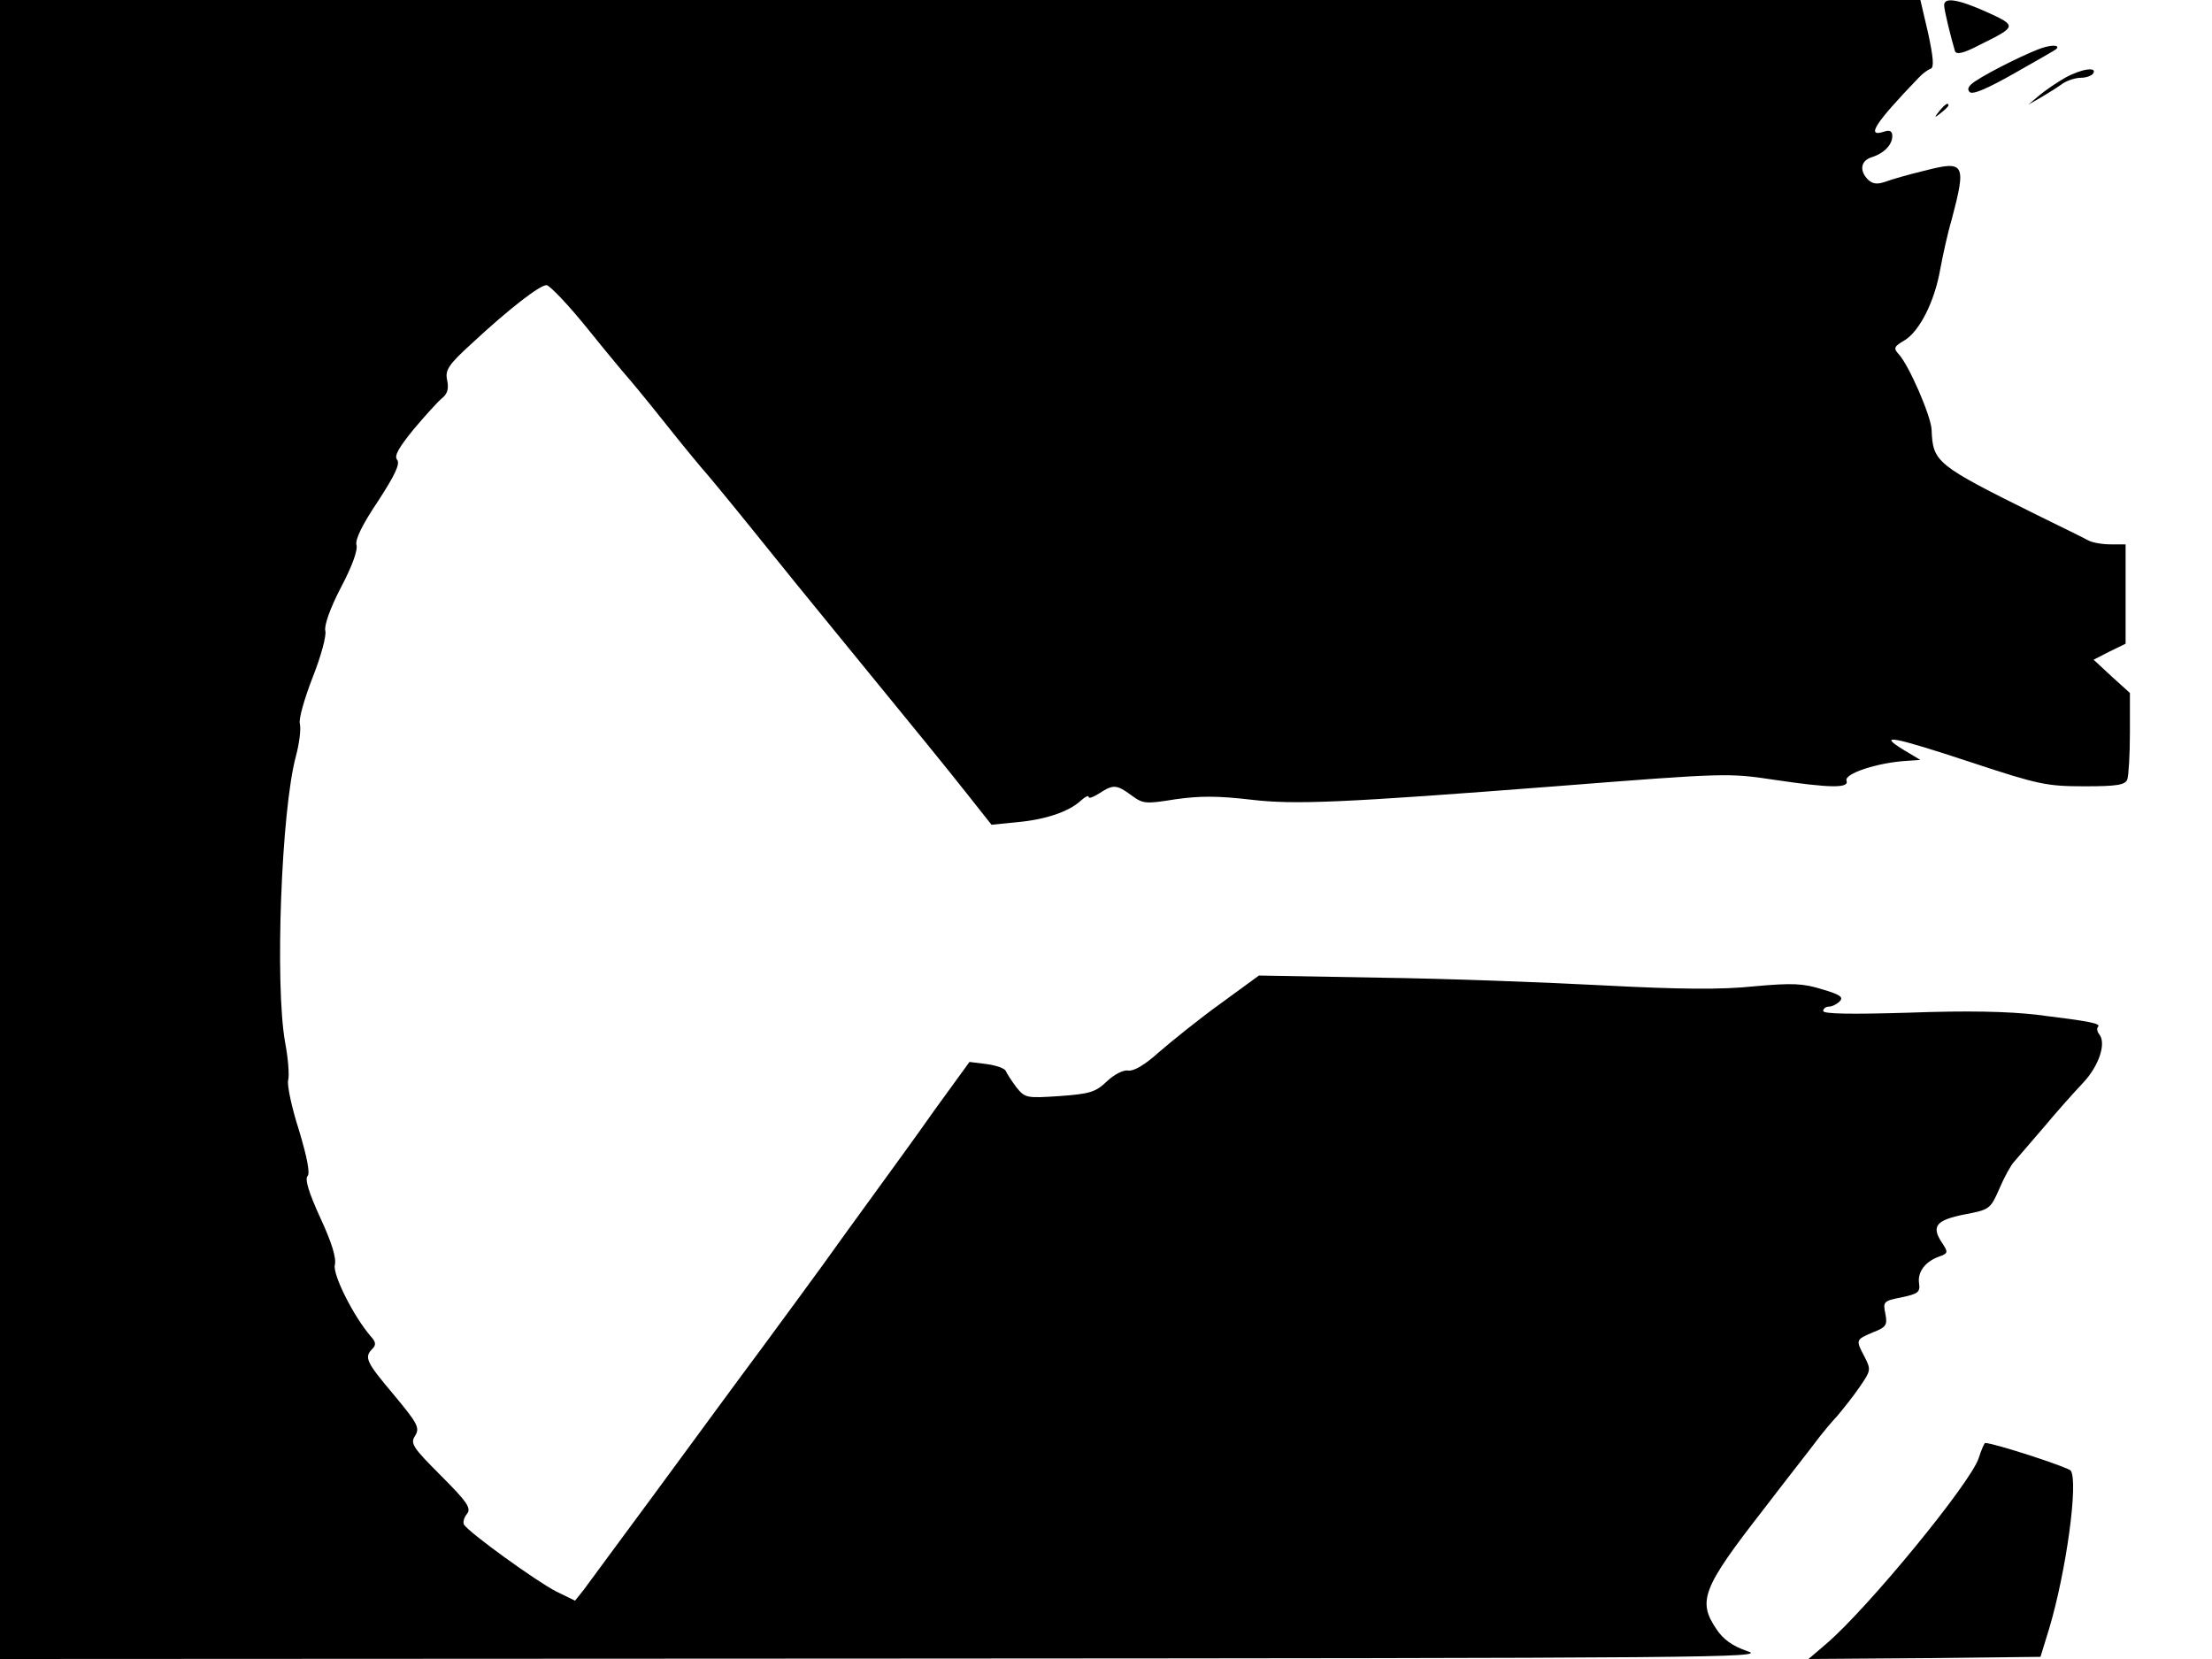 <svg xmlns="http://www.w3.org/2000/svg" width="682.667" height="512" version="1.0" viewBox="0 0 512 384"><path d="M0 192v192l204.8-.1c192.6-.1 204.4-.2 199.7-1.7-3.5-1.2-5.6-2.7-7.2-5.1-4.4-6.5-3.3-9.5 10.8-27.6 5.5-7.2 11.1-14.3 12.2-15.8 1.2-1.6 3.4-4.3 5-6 1.5-1.8 3.9-4.8 5.3-6.9 2.4-3.5 2.5-3.8 1-6.7-2.1-4-2.1-4 1.9-5.7 3.1-1.2 3.4-1.7 2.9-4.3-.6-2.8-.4-3 3.7-3.8 3.8-.8 4.4-1.2 4.1-3.2-.4-2.6 1.3-5 4.5-6.2 2.3-.8 2.3-1 .7-3.4-2.4-3.7-1.2-5.1 5.3-6.4 5.8-1.1 6-1.2 8.1-6 1.1-2.6 2.7-5.5 3.4-6.2.7-.8 3.8-4.4 6.8-7.9 3-3.6 7.1-8.2 9.1-10.3 3.7-3.9 5.5-9.2 3.8-11.3-.5-.6-.6-1.4-.3-1.7.8-.8-1.8-1.3-14-2.8-6.7-.8-16.3-1-29.8-.5-13.4.4-19.8.3-19.8-.4 0-.5.6-1 1.3-1s1.8-.5 2.5-1.2c1-1 .1-1.6-4-2.8-4.5-1.4-6.9-1.5-15.8-.7-7.5.8-17.3.7-34.5-.2-13.2-.7-36.6-1.6-52-1.8l-28.1-.5-8.9 6.5c-5 3.6-11.3 8.7-14.2 11.2-3.3 3-5.9 4.5-7.2 4.3-1.1-.2-3.2.9-4.9 2.5-2.6 2.5-4 2.9-10.9 3.4-7.7.5-8 .5-10.1-2.1-1.1-1.5-2.2-3.2-2.4-3.7-.2-.6-2.2-1.3-4.4-1.6l-4-.5-8.2 11.3c-4.4 6.3-11.1 15.4-14.7 20.4-3.6 4.9-8.6 11.9-11.2 15.5s-9 12.3-14.3 19.5c-5.3 7.1-16.2 22-24.3 33s-15.6 21.1-16.6 22.5l-2 2.5-4.3-2.1c-4.4-2.2-20.2-13.6-21.4-15.5-.3-.5 0-1.7.7-2.5 1-1.3.1-2.7-6-8.8-6.6-6.6-7.2-7.5-6-9.3 1.1-1.8.6-2.8-4.9-9.4-6.4-7.6-7-8.7-5-10.7.9-.9.8-1.6-.4-2.9-4.1-4.8-8.8-14.3-8.3-16.5.4-1.6-.7-5.2-3.4-11-2.6-5.7-3.6-8.9-2.9-9.6.6-.6-.1-4.3-2-10.6-1.7-5.3-2.8-10.5-2.5-11.6s0-5-.7-8.7c-2.4-13.3-.9-53.8 2.5-66.3.8-3 1.2-6.3.9-7.5-.3-1.1 1.1-5.9 3-10.8 1.9-4.8 3.2-9.6 2.9-10.7-.3-1.2 1.1-5.2 3.6-10 2.6-4.9 4-8.8 3.6-9.9-.3-1.2 1.3-4.6 5-10.1 3.9-6 5.2-8.7 4.4-9.6-.7-.9.4-2.8 3.9-7.1 2.7-3.2 5.6-6.4 6.6-7.2 1.2-1 1.5-2.2 1.1-4.1-.5-2.3.2-3.5 5.7-8.5 8.5-7.9 15.7-13.5 17.3-13.5.7 0 5.1 4.6 9.6 10.2 4.6 5.7 8.6 10.5 8.9 10.8s4.4 5.2 9 11 8.7 10.7 9 11 5.3 6.3 11.1 13.5c5.7 7.1 14.3 17.7 18.9 23.3 21.9 26.8 25.5 31.2 30.8 37.9l5.7 7.2 6-.6c6.5-.6 11.9-2.4 14.7-5 1-.9 1.8-1.3 1.8-.8 0 .4 1.1 0 2.5-.9 3.2-2.1 4-2 7.4.5 2.7 2 3.3 2 10.2.9 5.7-.8 9.7-.8 17.5.1 10 1.2 21.3.7 70.4-3.1 39.5-3.1 40.1-3.1 50.7-1.5 12.8 1.9 17.4 2 16.7.2-.6-1.6 7.1-4.2 14.1-4.6l3-.2-4-2.4c-6-3.7-2.6-3.1 15.9 3 15.4 5.1 17.4 5.5 26.1 5.5 7.5 0 9.4-.3 9.9-1.6.3-.9.6-5.7.6-10.8v-9.2l-4.2-3.8-4.2-3.9 3.7-1.9 3.7-1.8v-23h-3.5c-1.9 0-4.3-.4-5.3-1-.9-.5-6.2-3.1-11.7-5.8-23.4-11.6-24.1-12.2-24.4-19.7-.1-3.1-5.2-14.9-7.6-17.5-1.3-1.4-1.1-1.8 1.3-3.2 3.5-2.1 7-9 8.3-16.5.6-3.2 1.7-8.3 2.6-11.3 3.5-13.2 3.1-13.9-6.2-11.5-3.8.9-7.9 2.1-9.2 2.6-1.8.6-2.8.5-3.9-.5-2.1-2.1-1.7-4.4.8-5.2 2.9-.9 4.8-2.9 4.8-4.9 0-1.2-.6-1.5-2-1-4.1 1.3-2.1-1.9 8.1-12.5.9-1 2.2-1.9 2.8-2.1.8-.3.6-2.6-.6-8.2L444.5 0H0zM450 1.2c0 1.2 1.6 7.6 2.5 10.6.3.9 1.9.6 5.7-1.4 8.7-4.3 8.7-4.4 1.7-7.6-6.7-3-9.9-3.5-9.9-1.6m23 9.8c-2.8.8-12.2 5.4-15.8 7.8-1.5 1-2 1.8-1.3 2.5s4.1-.8 10.3-4.3c5.1-2.9 9.5-5.4 9.7-5.6 1-.9-.6-1.1-2.9-.4m5 7c-1.9 1.1-4.6 2.9-6 4.1l-2.5 2.1 3-1.7c1.7-1 3.9-2.4 5-3.2 1.1-.7 2.9-1.3 4.2-1.3 1.2 0 2.5-.5 2.8-1 1-1.6-2.7-1.1-6.5 1"/><path d="M448.9 25.7c-1.3 1.6-1.2 1.7.4.4.9-.7 1.7-1.5 1.7-1.7 0-.8-.8-.3-2.1 1.3m9.1 311.8c-1.9 5.8-25.7 34.8-35.3 43l-4.1 3.5 26.9-.2 26.8-.3 2-6.5c4-13.4 6.8-34.1 5-36.6-.6-.8-17.8-6.4-19.8-6.4-.2 0-.9 1.6-1.5 3.5"/></svg>